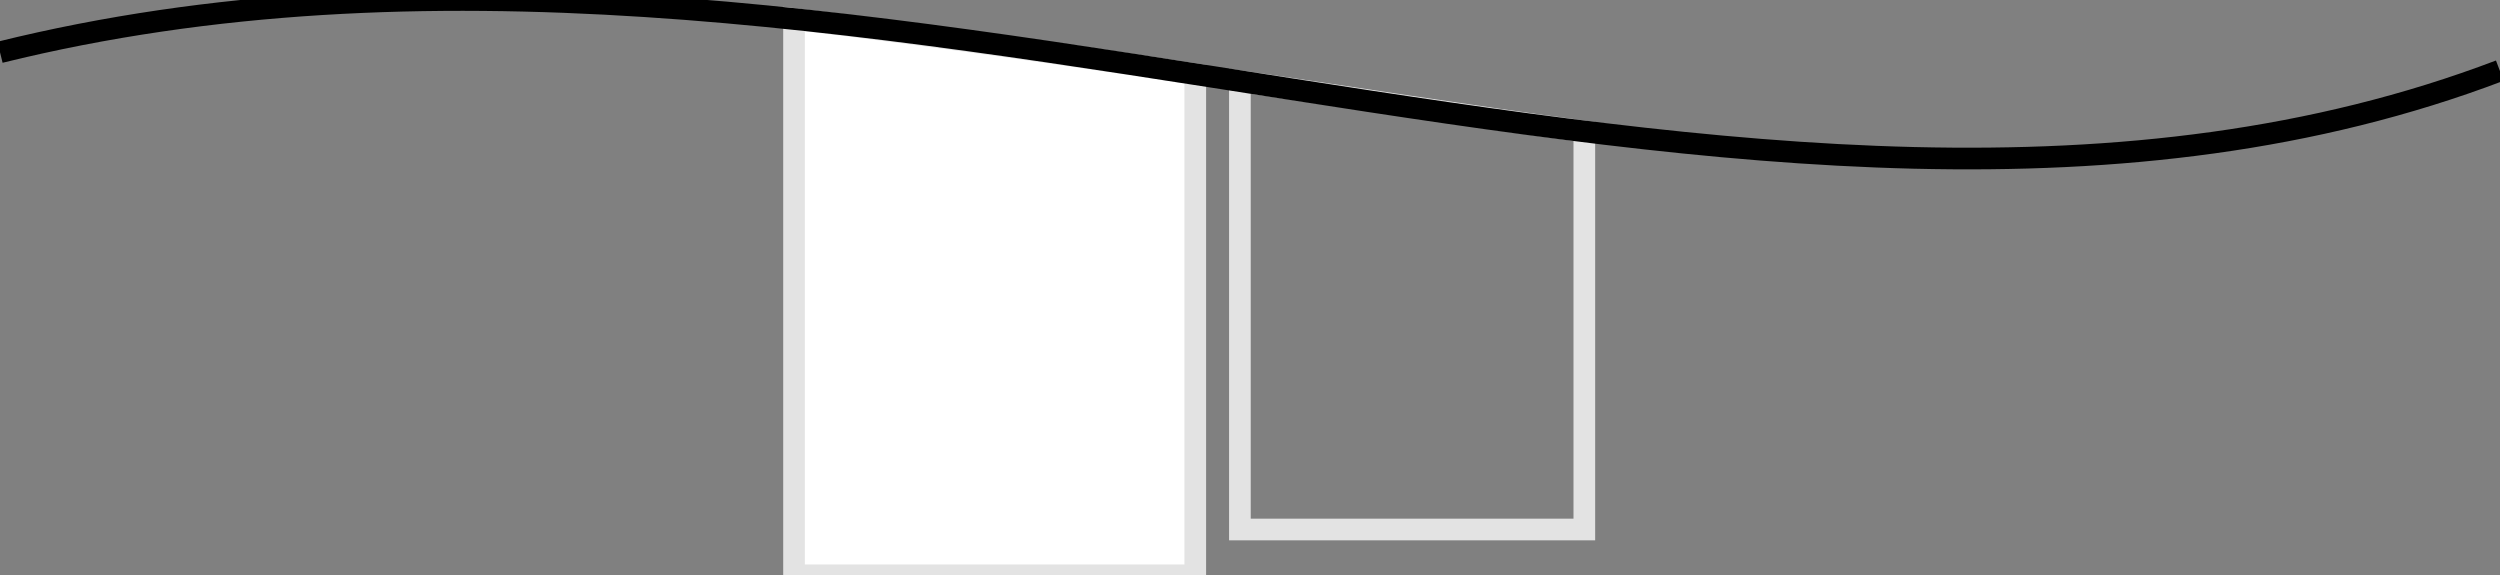 <svg xmlns="http://www.w3.org/2000/svg" xmlns:xlink="http://www.w3.org/1999/xlink" xmlns:xodm="http://www.corel.com/coreldraw/odm/2003" xml:space="preserve" width="4808" height="1106" version="1.1" style="shape-rendering:geometricPrecision; text-rendering:geometricPrecision; image-rendering:optimizeQuality; fill-rule:evenodd; clip-rule:evenodd"><rect width="100%" height="100%" fill="#808080" stroke="none"/><rect id="backgroundrect" width="100%" height="100%" x="0" y="0" fill="none" stroke="none"/>
 <defs>
  <style type="text/css">
   <![CDATA[
    .str1 {stroke:black;stroke-width:41.67;stroke-miterlimit:2.613}
    .str0 {stroke:#E3E3E3;stroke-width:41.67;stroke-miterlimit:2.613}
    .fil1 {fill:none}
    .fil0 {fill:white}
   ]]>
  </style>
 </defs>
 
<g class="currentLayer" style=""><title>Layer 1</title><g id="Layer_x0020_1" class="">
  <path class="fil0 str0" d="M1527.07,36.563 c257.29,30.57 518.4,67.3 771.68,106.09 l0,963.7 l-771.68,0 l0,-1069.79 z" id="svg_1"/>
  <path class="fil1 str0" d="M2384.58,156.093 c220.8,32.24 435.04,66.22 662.39,96.72 l0,765.51 l-662.39,0 l0,-862.23 z" id="svg_2"/>
  <path class="fil1 str1" d="M0,100.503 c1638.75,-404.92 3371.35,581.11 4807.63,35.34 " id="svg_3"/>
 </g></g></svg>